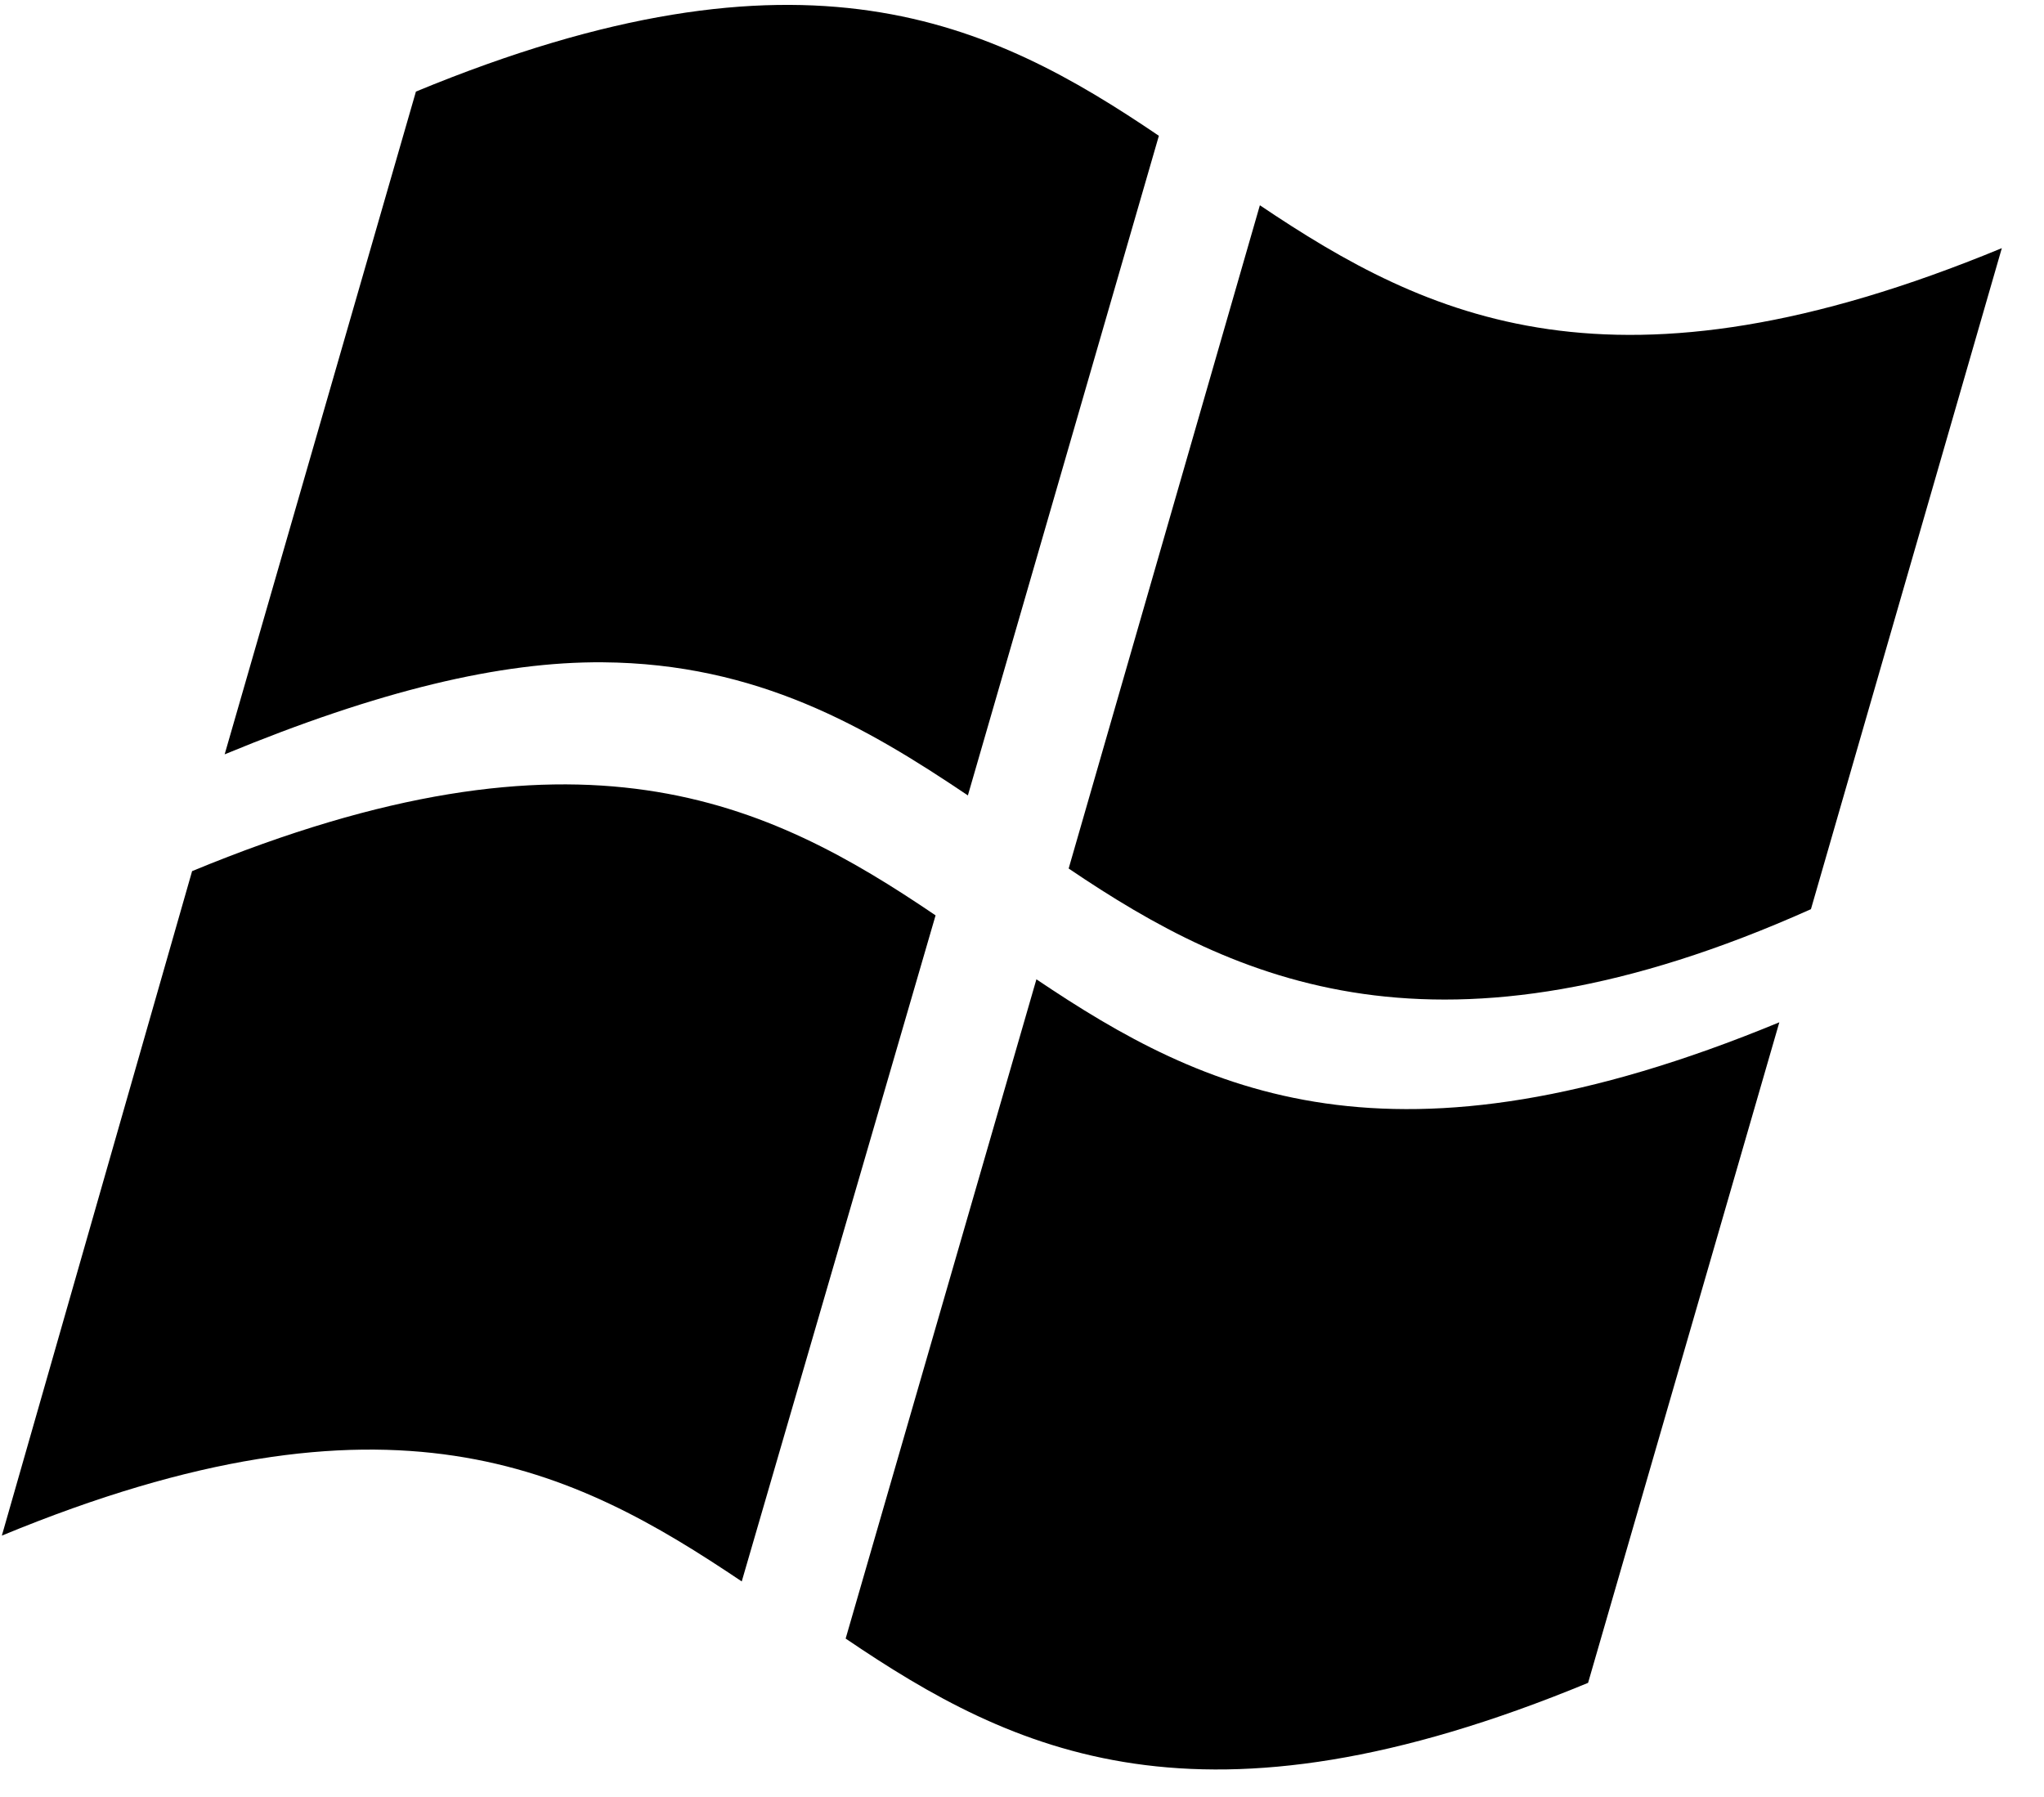 <svg xmlns="http://www.w3.org/2000/svg" width="174" height="153" version="1.1"><path d="m170.41,21.125c-32.996,13.642-48.861,5.973-63.16-3.65l-16.278,56.462c14.285,9.678,31.531,17.635,63.188,3.463l16.25-56.275z" style="fill:#000"/><path style="fill:#000" d="m63.142,134.63c-14.331-9.645-29.91-17.578-62.984-3.902l16.195-56.568c33.081-13.678,48.973-5.938,63.29,3.766l-16.501,56.703z"/><path d="m82.393,67.715c-8.628-5.81-17.907-11.233-31.085-11.333-8.695-0.067-19.045,2.403-32.184,7.836l16.283-56.422c33.059-13.669,48.938-5.933,63.245,3.764l-16.259,56.155z" style="fill:#000"/><path d="m88.227,83.369c14.313,9.637,30.212,17.313,63.243,3.66l-16.281,56.234c-33.037,13.664-48.903,5.926-63.201-3.77l16.239-56.124z" style="fill:#000"/></svg>